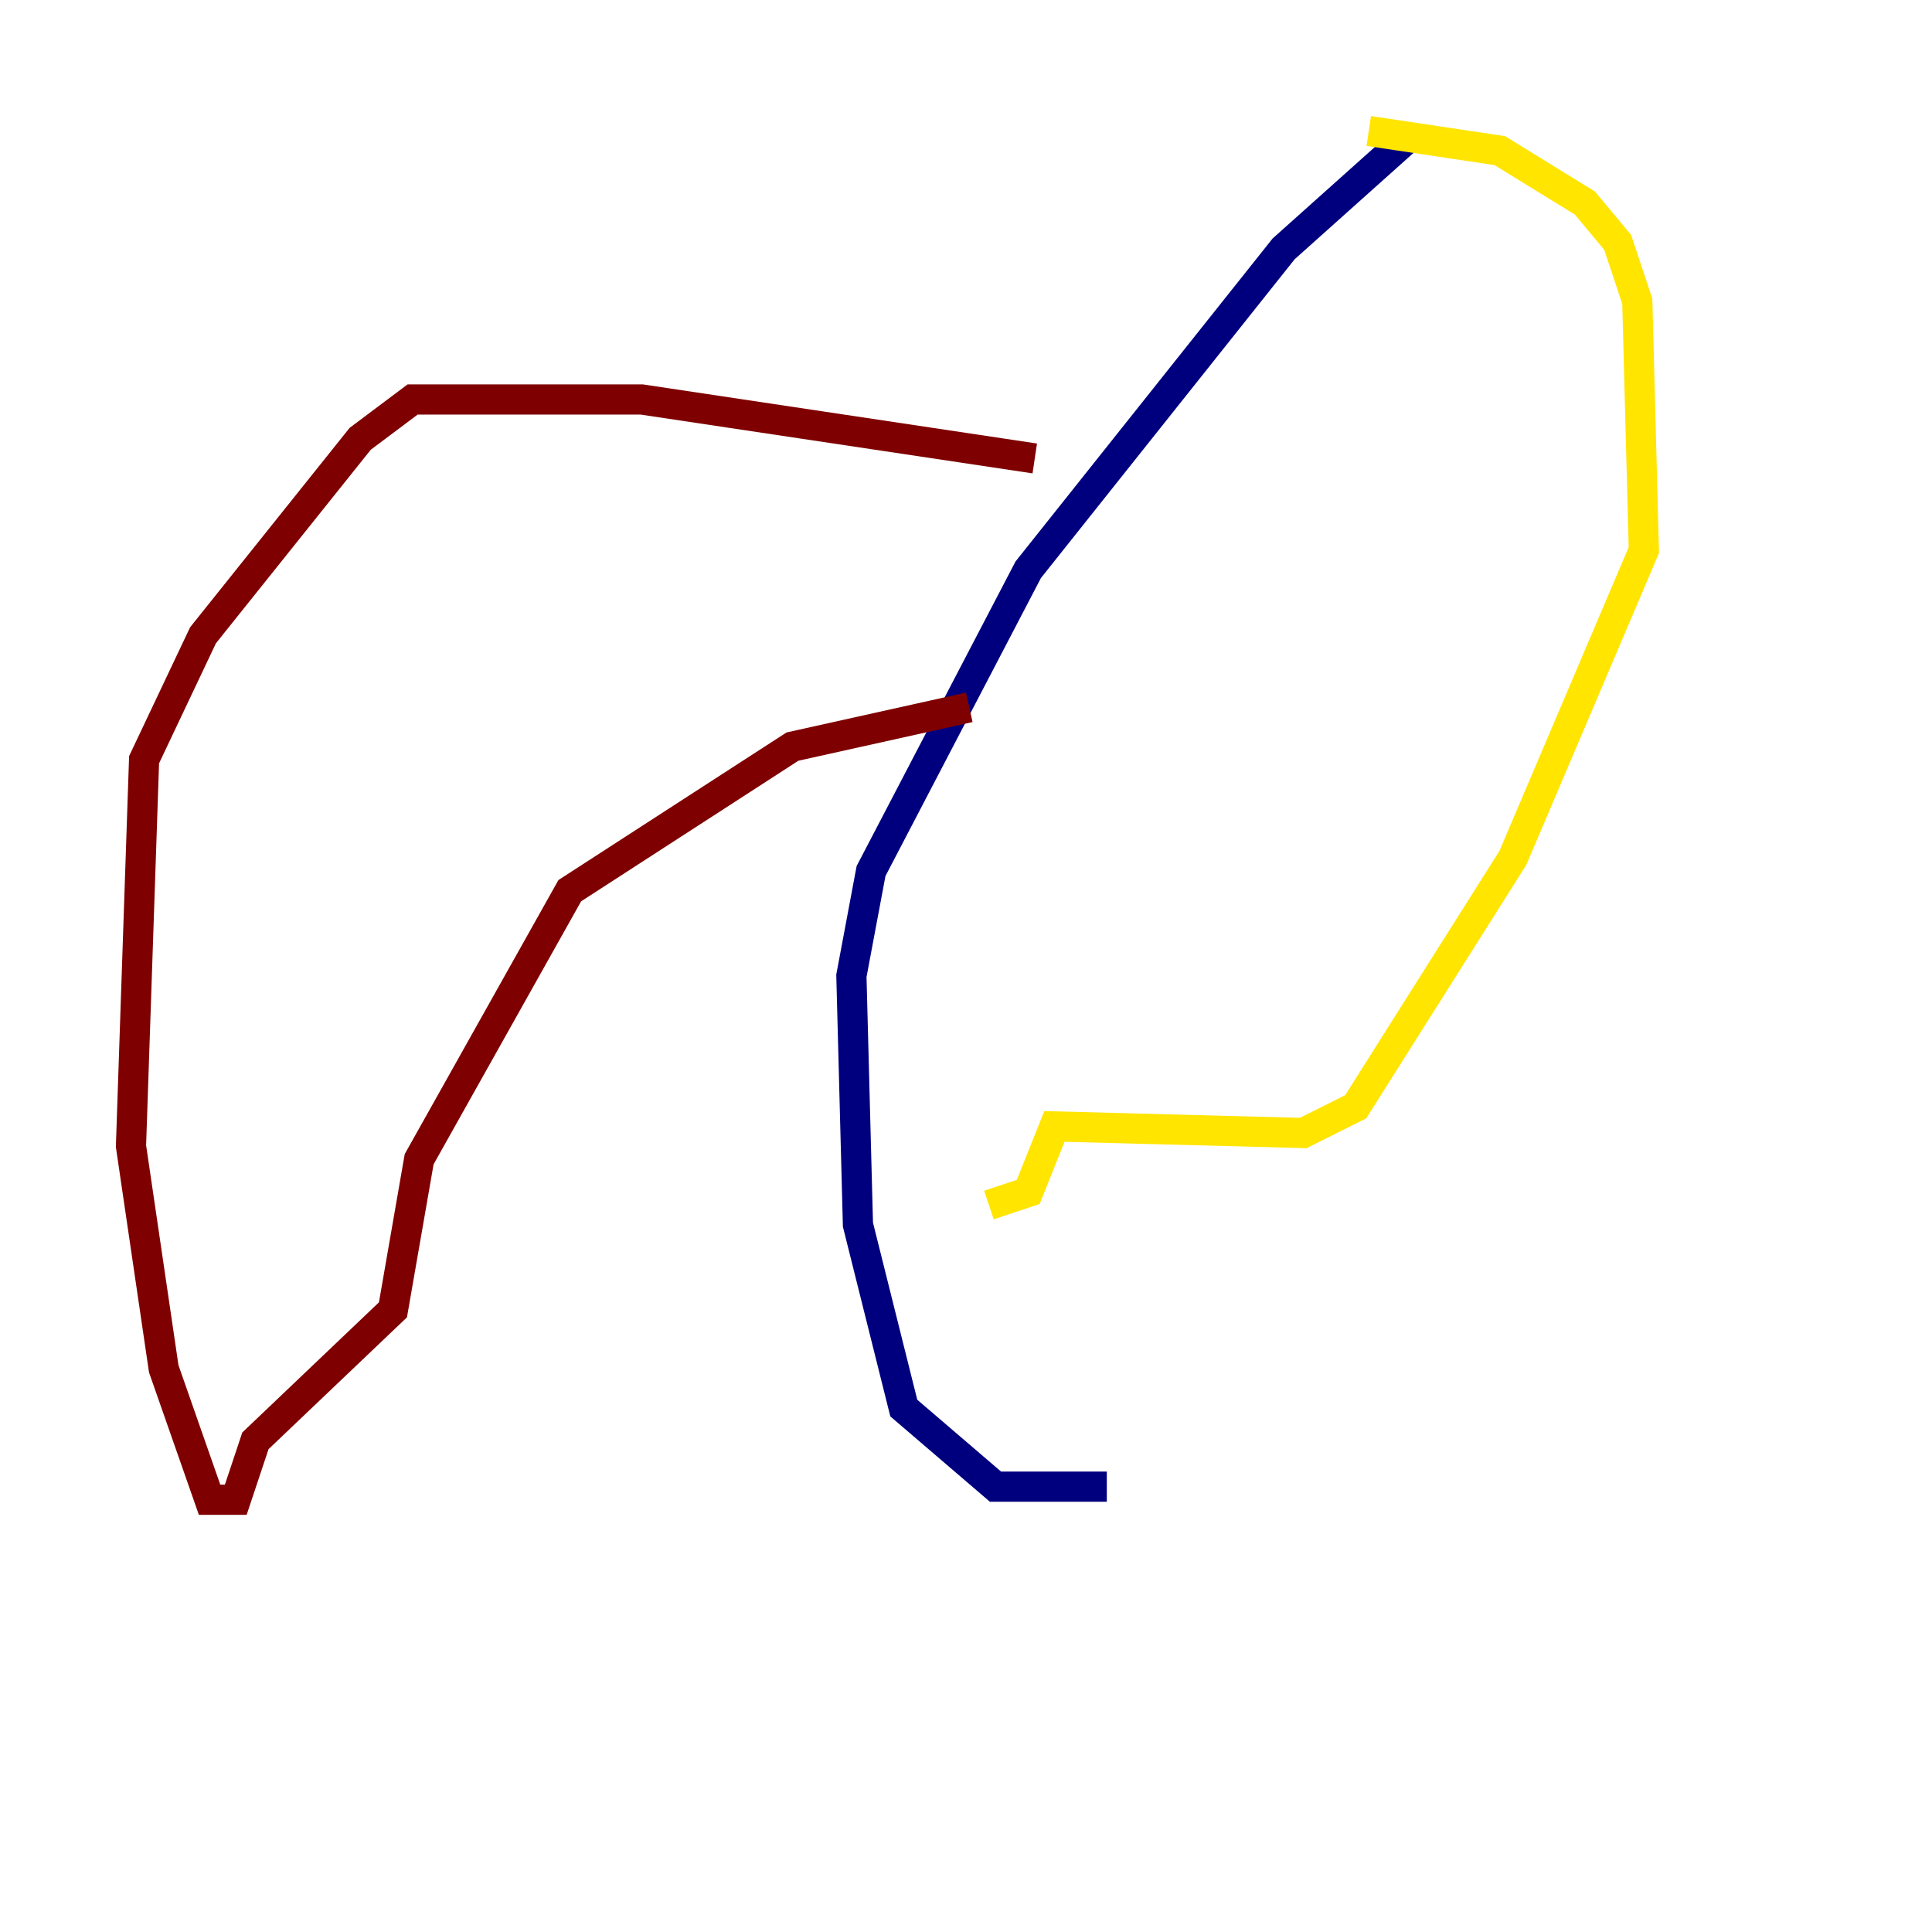 <?xml version="1.0" encoding="utf-8" ?>
<svg baseProfile="tiny" height="128" version="1.2" viewBox="0,0,128,128" width="128" xmlns="http://www.w3.org/2000/svg" xmlns:ev="http://www.w3.org/2001/xml-events" xmlns:xlink="http://www.w3.org/1999/xlink"><defs /><polyline fill="none" points="73.329,98.495 65.953,98.495 59.878,93.288 56.841,81.139 56.407,64.651 57.709,57.709 68.122,37.749 85.044,16.488 93.288,9.112" stroke="#00007f" stroke-width="2" /><polyline fill="none" points="119.322,24.298 119.322,24.298" stroke="#00d4ff" stroke-width="2" /><polyline fill="none" points="90.685,8.678 99.363,9.98 105.003,13.451 107.173,16.054 108.475,19.959 108.909,36.447 100.231,56.841 89.817,73.329 86.346,75.064 69.858,74.63 68.122,78.969 65.519,79.837" stroke="#ffe500" stroke-width="2" /><polyline fill="none" points="68.556,30.373 42.522,26.468 27.336,26.468 23.864,29.071 13.451,42.088 9.546,50.332 8.678,75.932 10.848,90.685 13.885,99.363 15.62,99.363 16.922,95.458 26.034,86.78 27.77,76.8 37.749,59.01 52.502,49.464 64.217,46.861" stroke="#7f0000" stroke-width="2" /></svg>